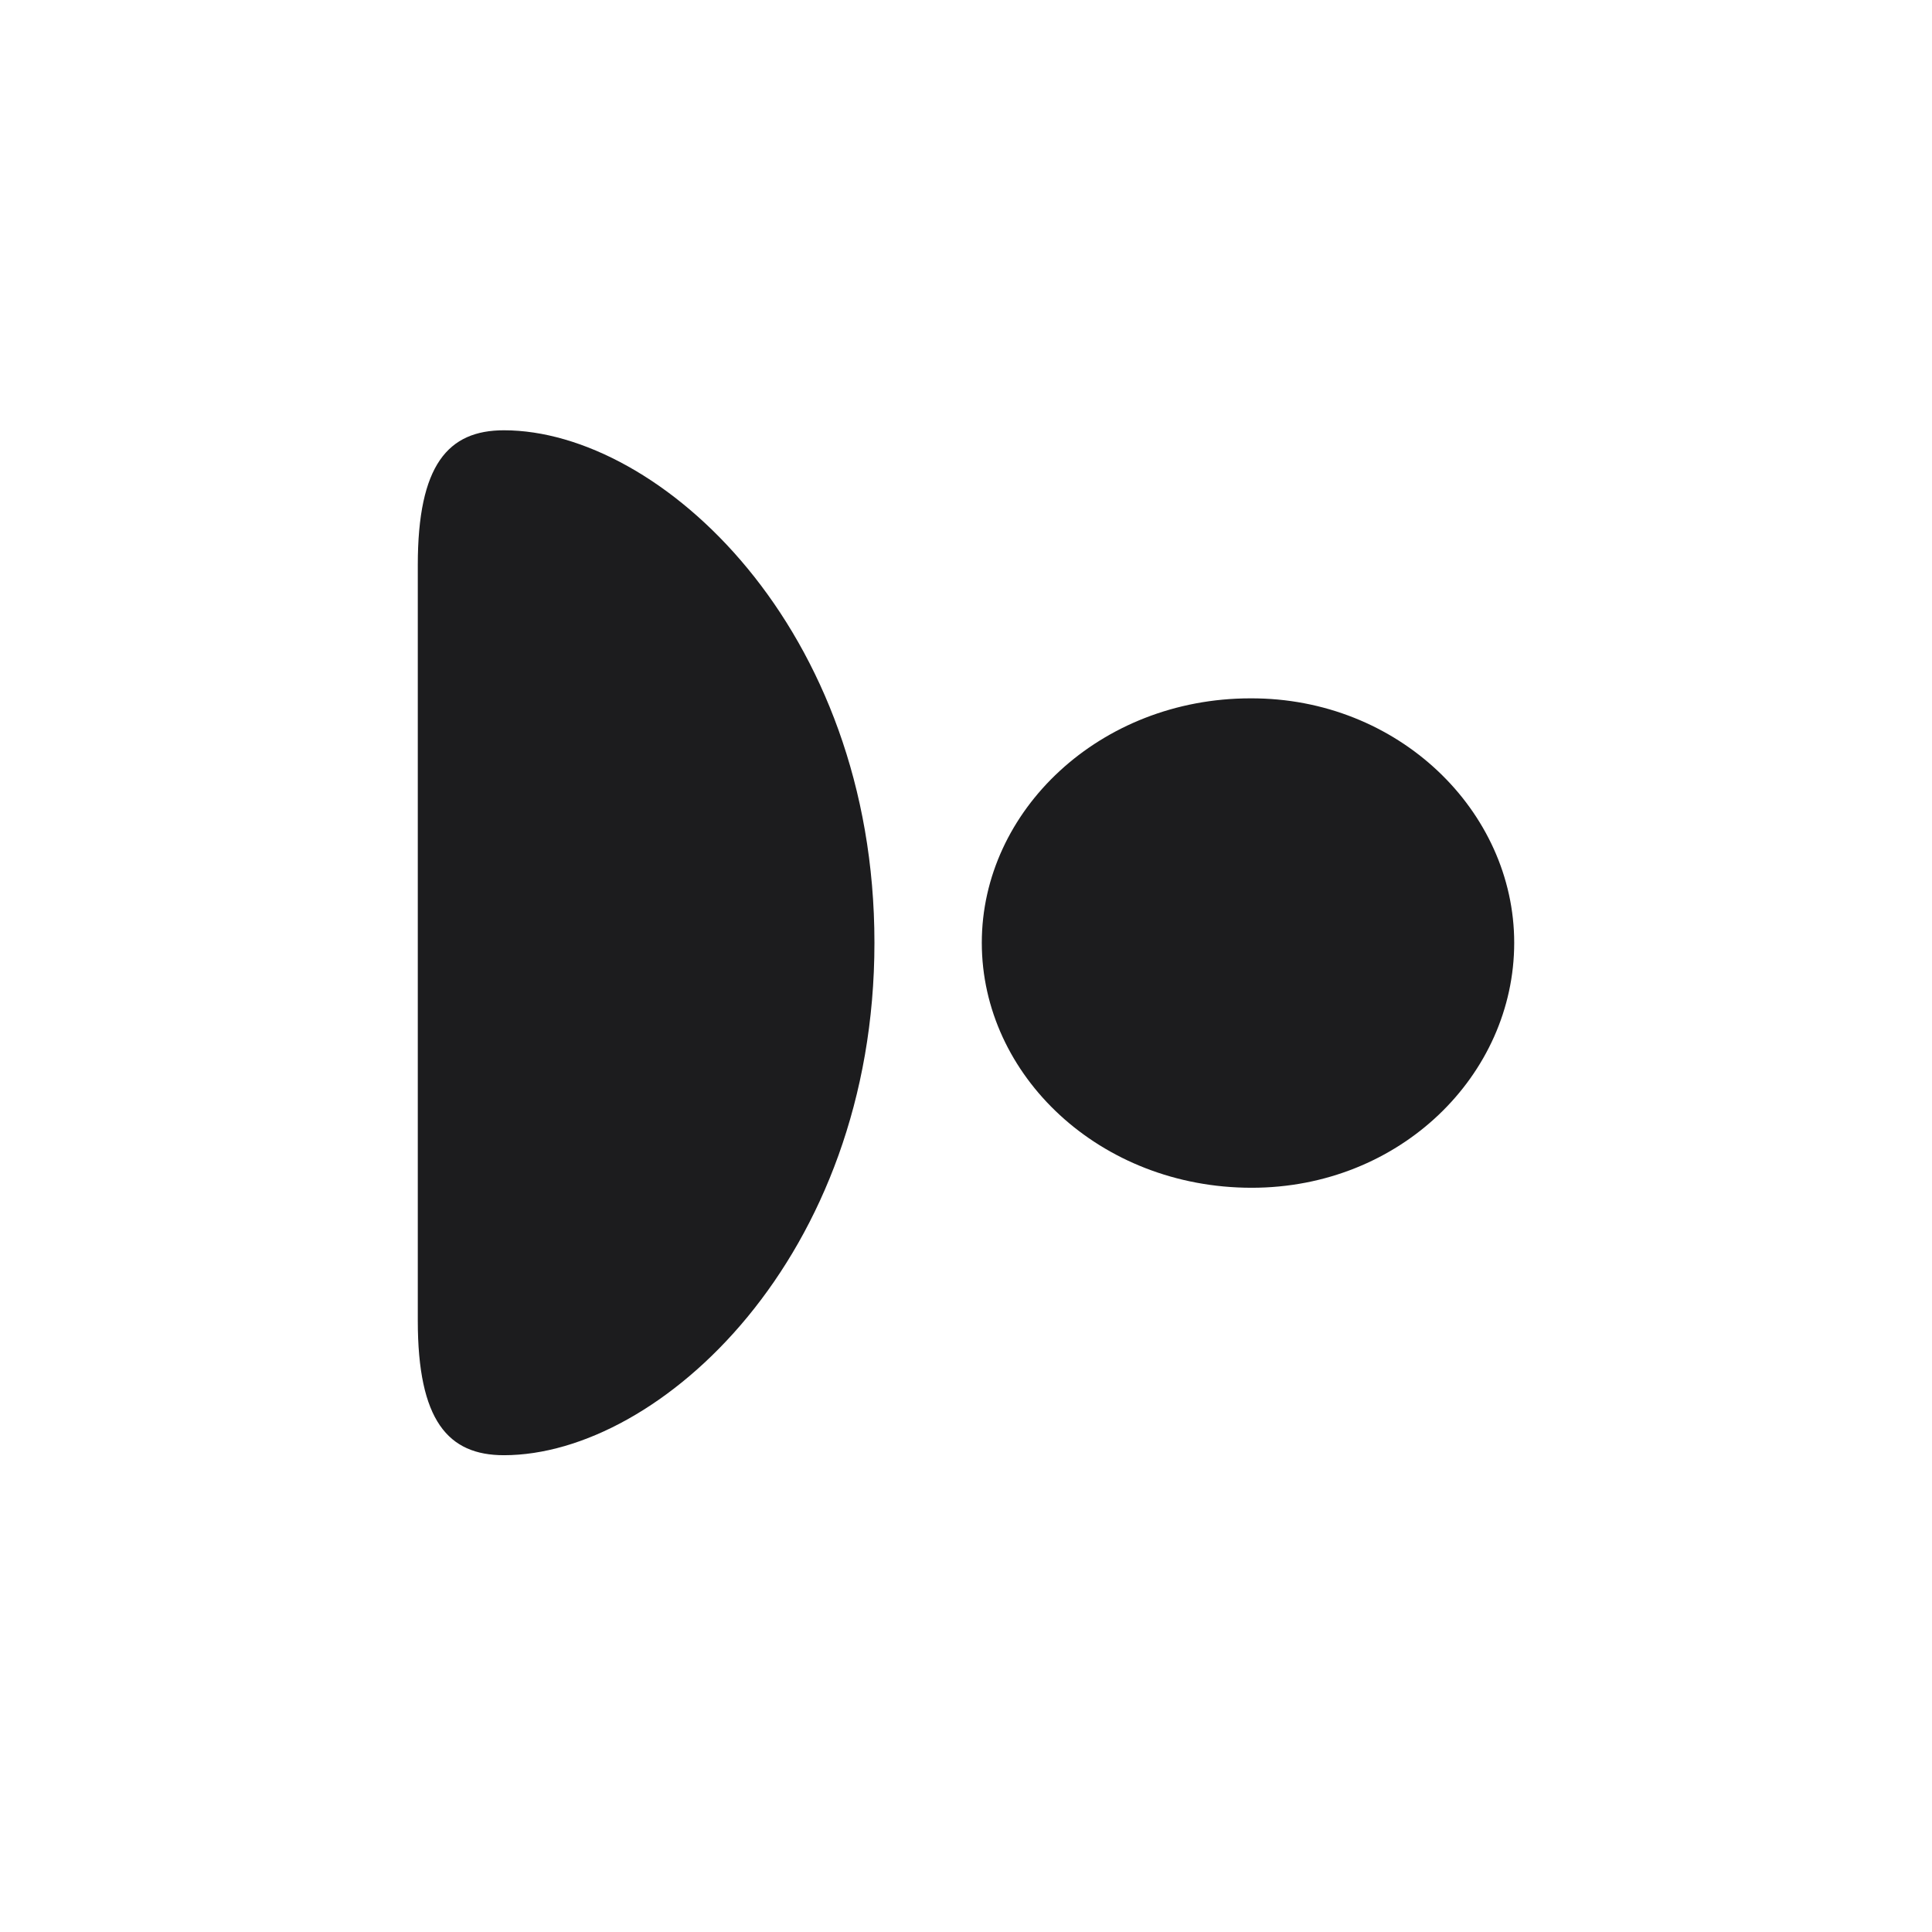 <svg width="28" height="28" viewBox="0 0 28 28" fill="none" xmlns="http://www.w3.org/2000/svg">
<path d="M6.055 8.188V19.139C6.055 20.589 6.494 21.09 7.303 21.09C9.562 21.09 12.673 18.216 12.673 13.663C12.673 9.102 9.562 6.236 7.303 6.236C6.494 6.236 6.055 6.737 6.055 8.188ZM14.229 13.663C14.229 15.588 15.942 17.214 18.14 17.214C20.293 17.214 21.945 15.579 21.945 13.663C21.945 11.756 20.267 10.112 18.122 10.121C15.942 10.121 14.229 11.747 14.229 13.663Z" fill="#1C1C1E"/>
</svg>
